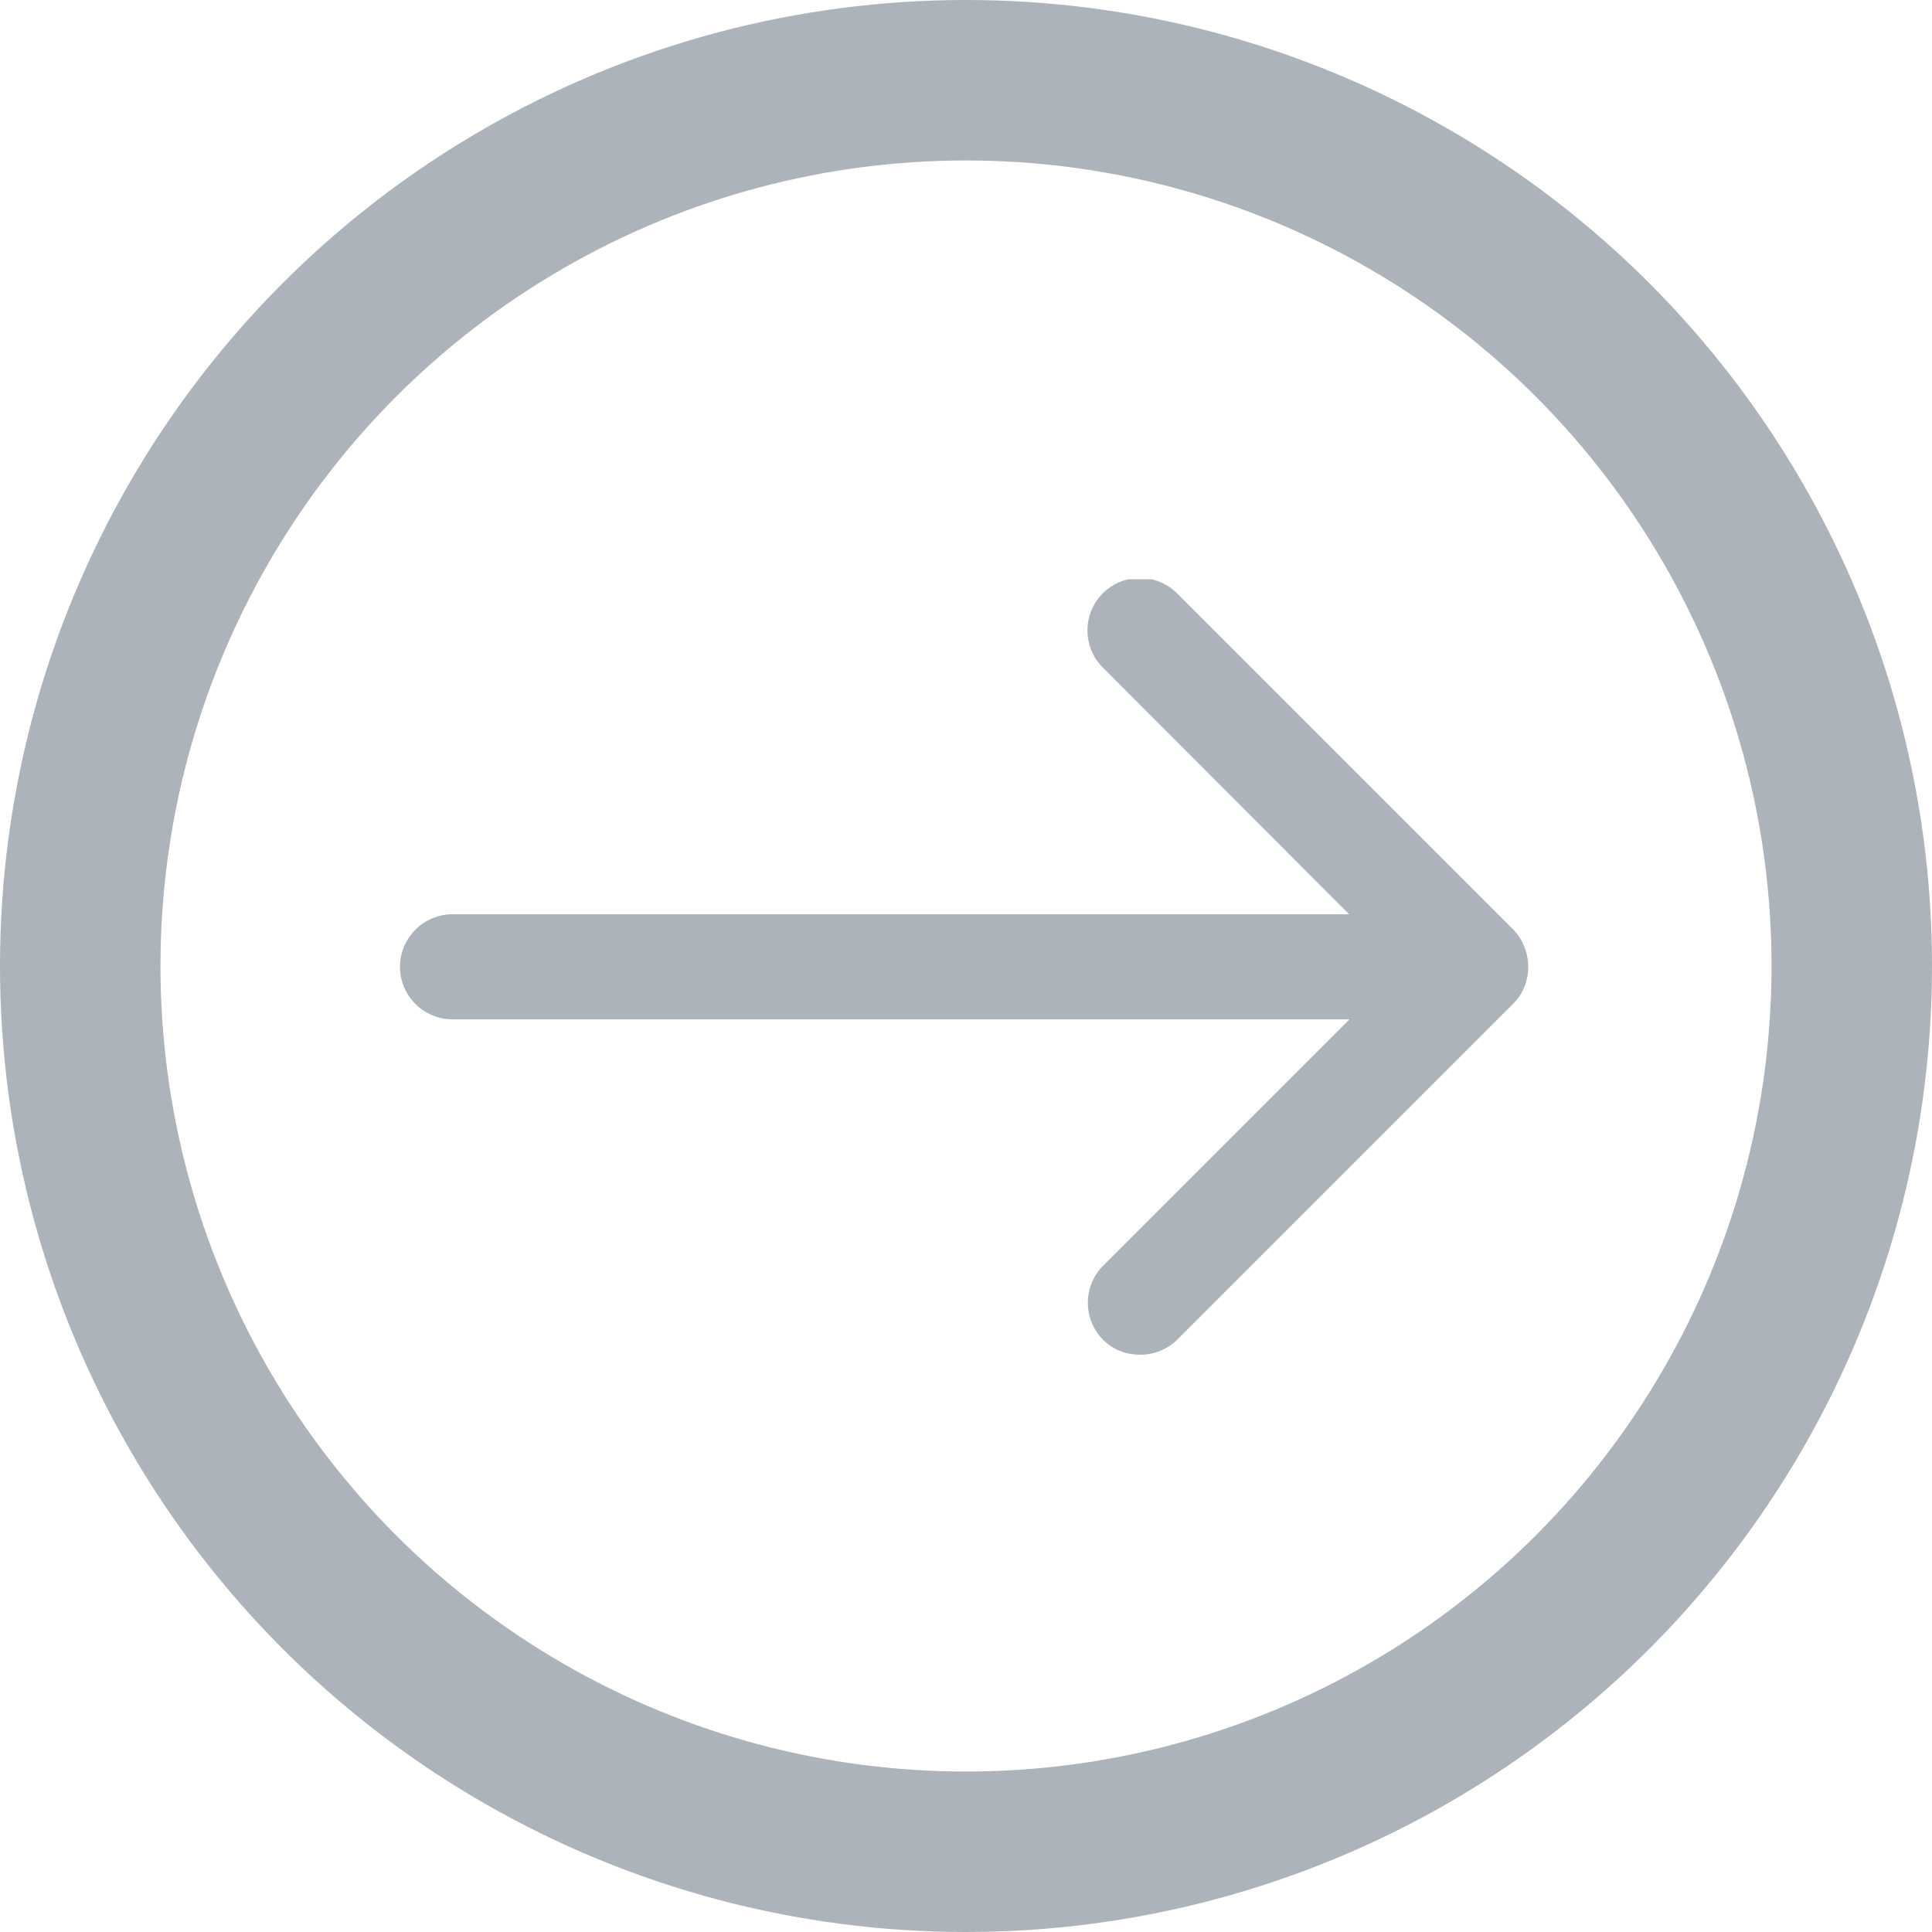 <?xml version="1.0" encoding="utf-8"?>
<!-- Generator: Adobe Illustrator 18.1.1, SVG Export Plug-In . SVG Version: 6.00 Build 0)  -->
<svg version="1.1" id="Layer_1" xmlns="http://www.w3.org/2000/svg" xmlns:xlink="http://www.w3.org/1999/xlink" x="0px" y="0px"
	 viewBox="71.3 -11.4 481.6 481.6" enable-background="new 71.3 -11.4 481.6 481.6" xml:space="preserve">
<g>
	<g>
		<g>
			<g>
				<g>
					<g>
						<defs>
							<rect id="SVGID_1_" x="170.9" y="133" width="282.3" height="193.3"/>
						</defs>
						<clipPath id="SVGID_2_">
							<use xlink:href="#SVGID_1_"  overflow="visible"/>
						</clipPath>
						<path clip-path="url(#SVGID_2_)" fill="#ACB3BB" d="M448.5,220.3l-83.8-83.8c-5.1-5.1-13.4-5.1-18.5,0s-5.1,13.4,0,18.5
							l61.4,61.5H184.1c-7.2,0-13.1,5.9-13.1,13.1c0,7.2,5.9,13.1,13.1,13.1h223.6l-61.4,61.4c-5.1,5.1-5.1,13.4,0,18.5
							c2.6,2.6,5.9,3.7,9.2,3.7c3.4,0,6.7-1.3,9.2-3.7l83.8-83.8C453.5,233.9,453.5,225.4,448.5,220.3L448.5,220.3z"/>
					</g>
				</g>
			</g>
		</g>
	</g>
</g>
<circle fill="none" stroke="#ACB3BB" stroke-width="40" stroke-miterlimit="10" cx="312.1" cy="229.4" r="220.8"/>
</svg>
